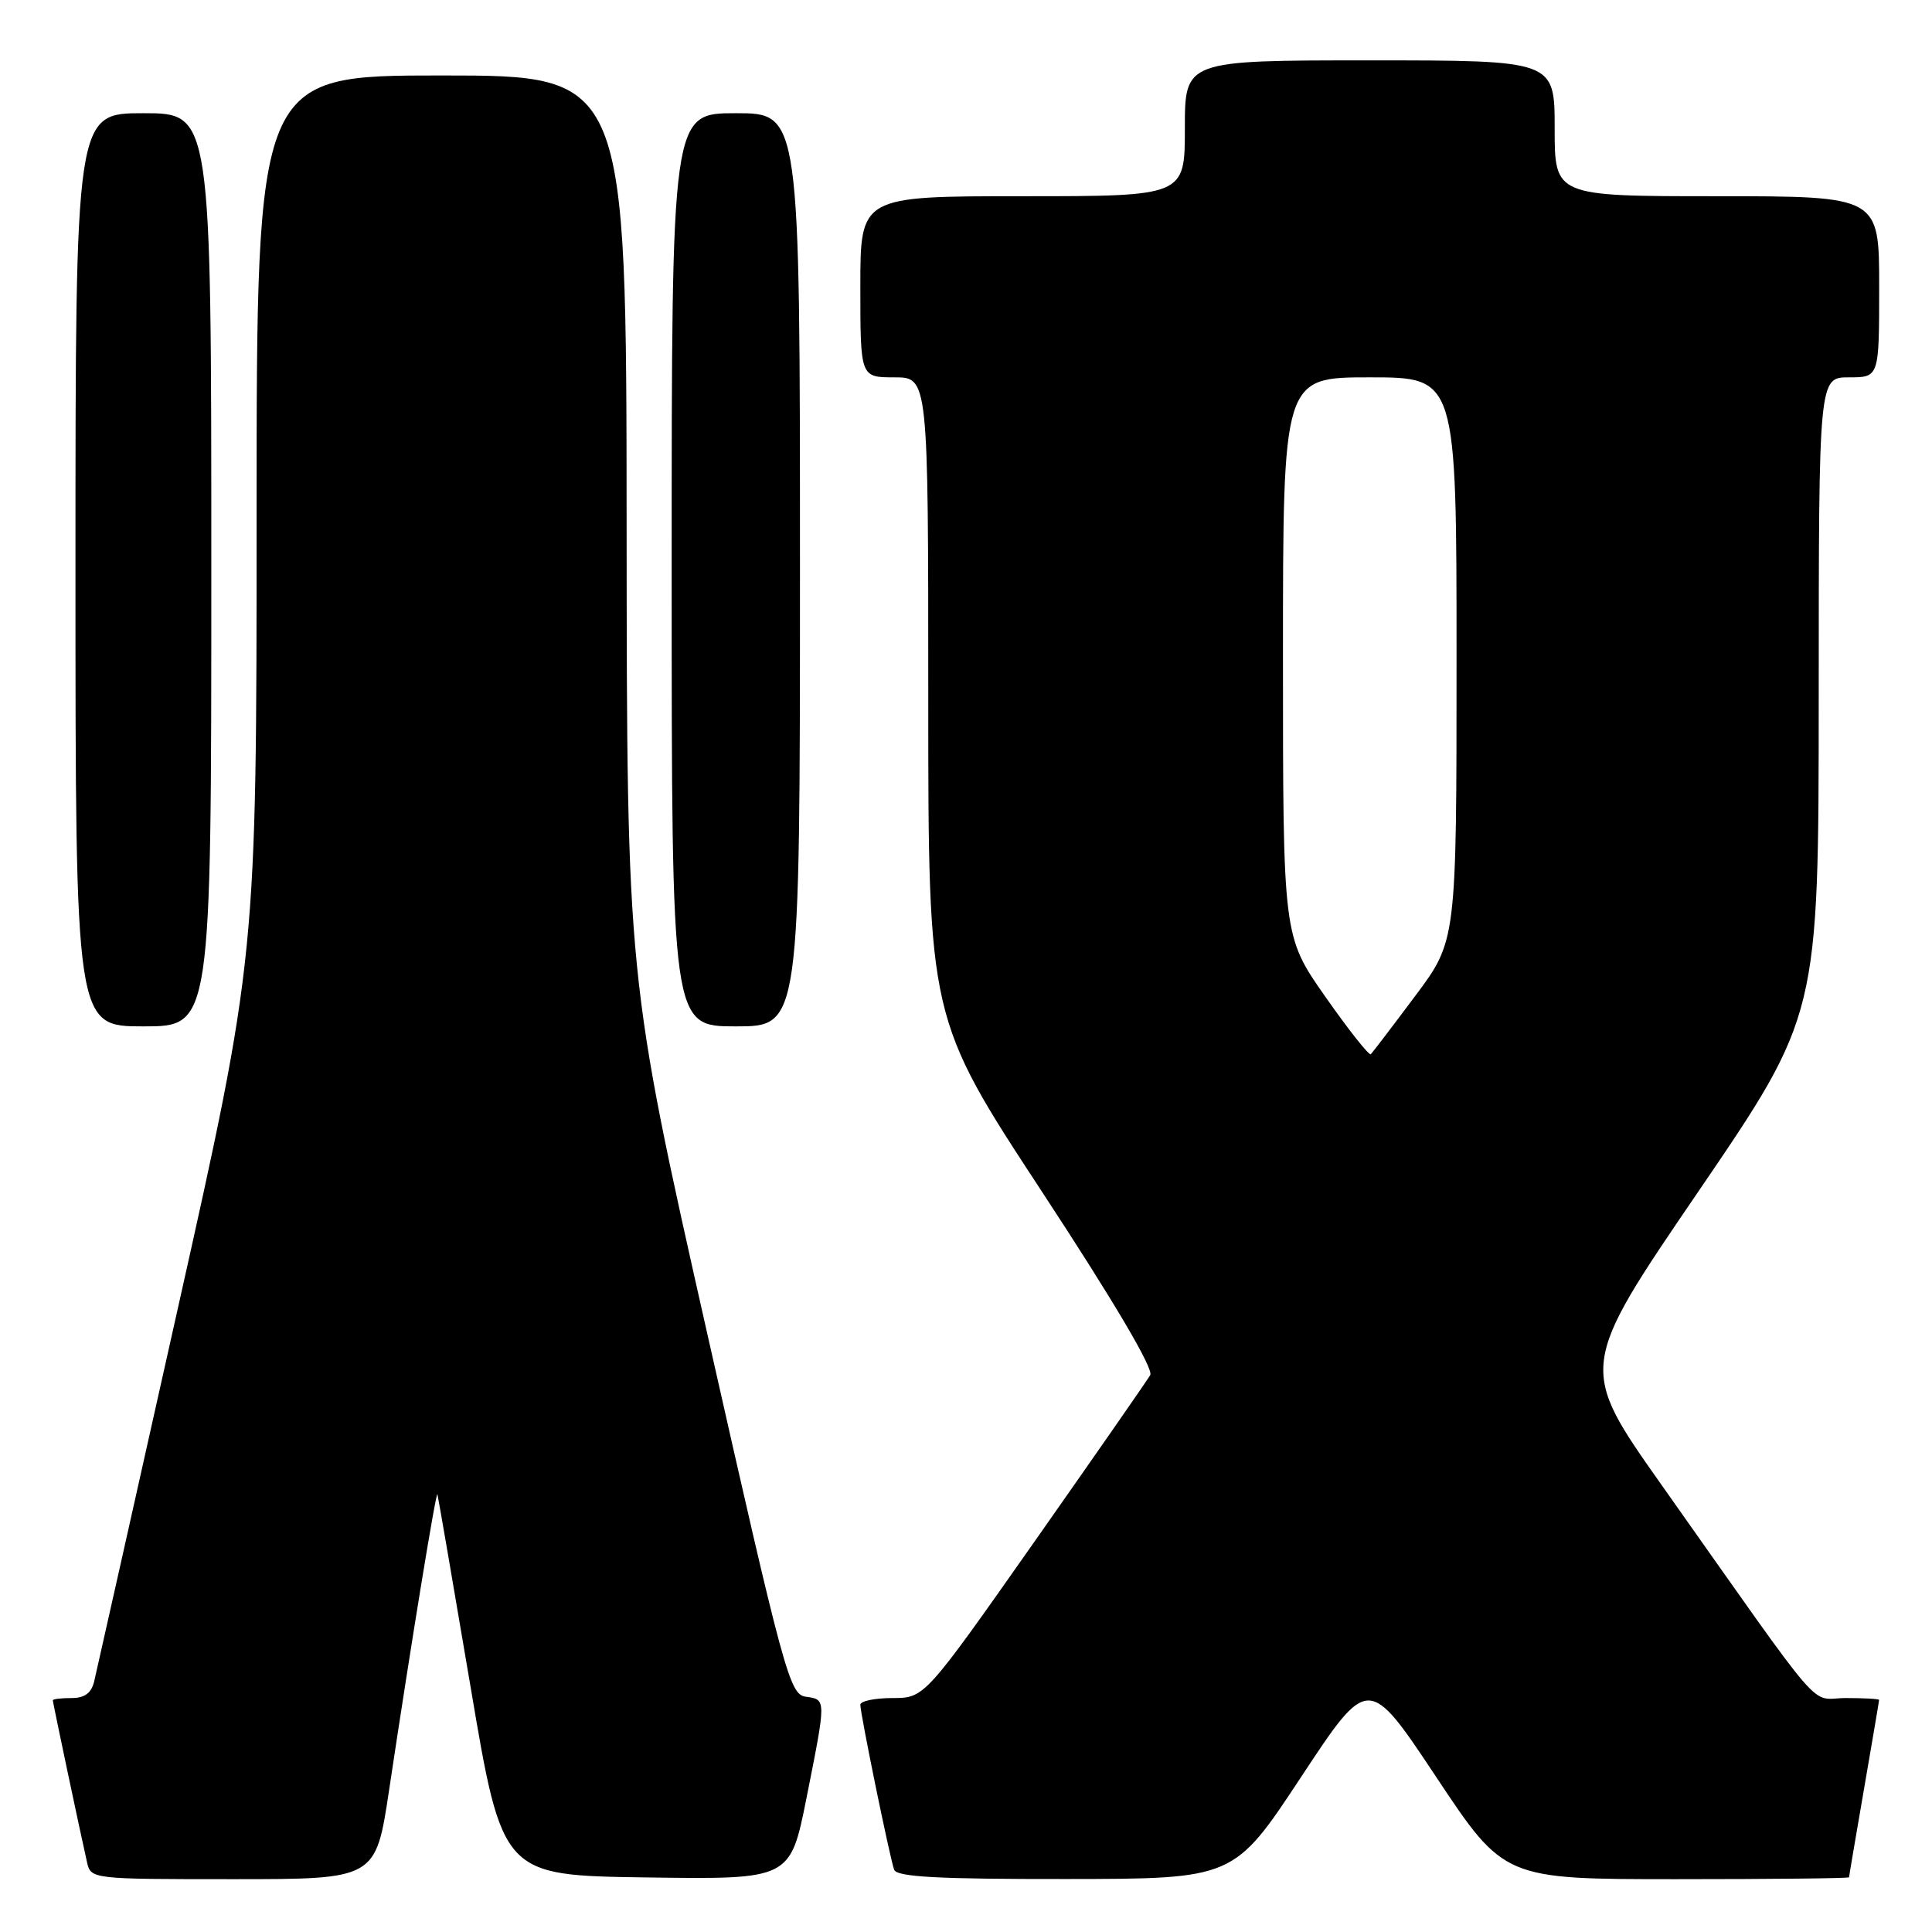 <?xml version="1.0" encoding="UTF-8" standalone="no"?>
<!DOCTYPE svg PUBLIC "-//W3C//DTD SVG 1.1//EN" "http://www.w3.org/Graphics/SVG/1.1/DTD/svg11.dtd" >
<svg xmlns="http://www.w3.org/2000/svg" xmlns:xlink="http://www.w3.org/1999/xlink" version="1.1" viewBox="0 0 256 256">
 <g >
 <path fill="currentColor"
d=" M 51.55 237.25 C 54.46 217.82 57.79 197.47 57.96 198.00 C 58.05 198.28 60.02 209.75 62.35 223.50 C 66.57 248.50 66.57 248.50 85.64 248.77 C 104.71 249.04 104.71 249.04 106.86 238.27 C 109.50 225.01 109.50 225.21 106.75 224.82 C 104.63 224.52 103.87 221.72 93.78 177.00 C 83.07 129.50 83.07 129.50 83.03 69.75 C 83.00 10.00 83.00 10.00 58.50 10.00 C 34.00 10.00 34.00 10.00 34.00 68.36 C 34.00 126.73 34.00 126.73 23.51 173.61 C 17.74 199.40 12.79 221.51 12.49 222.75 C 12.12 224.34 11.23 225.00 9.48 225.00 C 8.12 225.00 7.00 225.13 7.00 225.30 C 7.00 225.60 10.60 242.65 11.53 246.75 C 12.03 248.99 12.16 249.00 30.91 249.00 C 49.78 249.00 49.78 249.00 51.55 237.25 Z  M 172.41 235.45 C 181.32 221.95 181.32 221.95 190.31 235.47 C 199.30 249.00 199.30 249.00 222.15 249.00 C 234.72 249.00 245.00 248.89 245.01 248.75 C 245.01 248.61 245.91 243.32 247.00 237.00 C 248.09 230.68 248.99 225.39 248.99 225.25 C 249.00 225.11 247.01 225.00 244.59 225.00 C 239.59 225.00 242.48 228.33 220.22 196.84 C 209.15 181.17 209.15 181.17 225.07 157.84 C 240.98 134.50 240.98 134.50 240.99 92.25 C 241.00 50.00 241.00 50.00 245.00 50.00 C 249.00 50.00 249.00 50.00 249.00 38.00 C 249.00 26.00 249.00 26.00 227.50 26.00 C 206.00 26.00 206.00 26.00 206.00 17.00 C 206.00 8.00 206.00 8.00 181.50 8.00 C 157.00 8.00 157.00 8.00 157.00 17.00 C 157.00 26.00 157.00 26.00 135.50 26.00 C 114.00 26.00 114.00 26.00 114.00 38.00 C 114.00 50.00 114.00 50.00 118.50 50.00 C 123.00 50.00 123.00 50.00 123.00 92.47 C 123.00 134.94 123.00 134.94 138.08 157.93 C 147.62 172.47 152.89 181.40 152.41 182.21 C 152.00 182.92 145.10 192.84 137.09 204.25 C 122.51 225.00 122.51 225.00 118.25 225.00 C 115.91 225.00 114.00 225.40 114.00 225.89 C 114.00 227.11 117.91 246.20 118.48 247.75 C 118.83 248.70 124.29 249.00 141.22 248.98 C 163.50 248.96 163.50 248.96 172.41 235.45 Z  M 28.00 75.50 C 28.00 15.00 28.00 15.00 19.00 15.00 C 10.00 15.00 10.00 15.00 10.00 75.50 C 10.00 136.00 10.00 136.00 19.00 136.00 C 28.00 136.00 28.00 136.00 28.00 75.50 Z  M 106.00 75.50 C 106.00 15.00 106.00 15.00 97.50 15.00 C 89.00 15.00 89.00 15.00 89.00 75.50 C 89.00 136.00 89.00 136.00 97.50 136.00 C 106.00 136.00 106.00 136.00 106.00 75.50 Z  M 175.62 132.08 C 170.00 124.06 170.00 124.06 170.00 87.03 C 170.00 50.00 170.00 50.00 181.50 50.00 C 193.00 50.00 193.00 50.00 193.00 87.32 C 193.00 124.65 193.00 124.65 187.53 131.96 C 184.52 135.99 181.87 139.46 181.64 139.69 C 181.42 139.91 178.71 136.49 175.62 132.08 Z "/>
</g>
</svg>